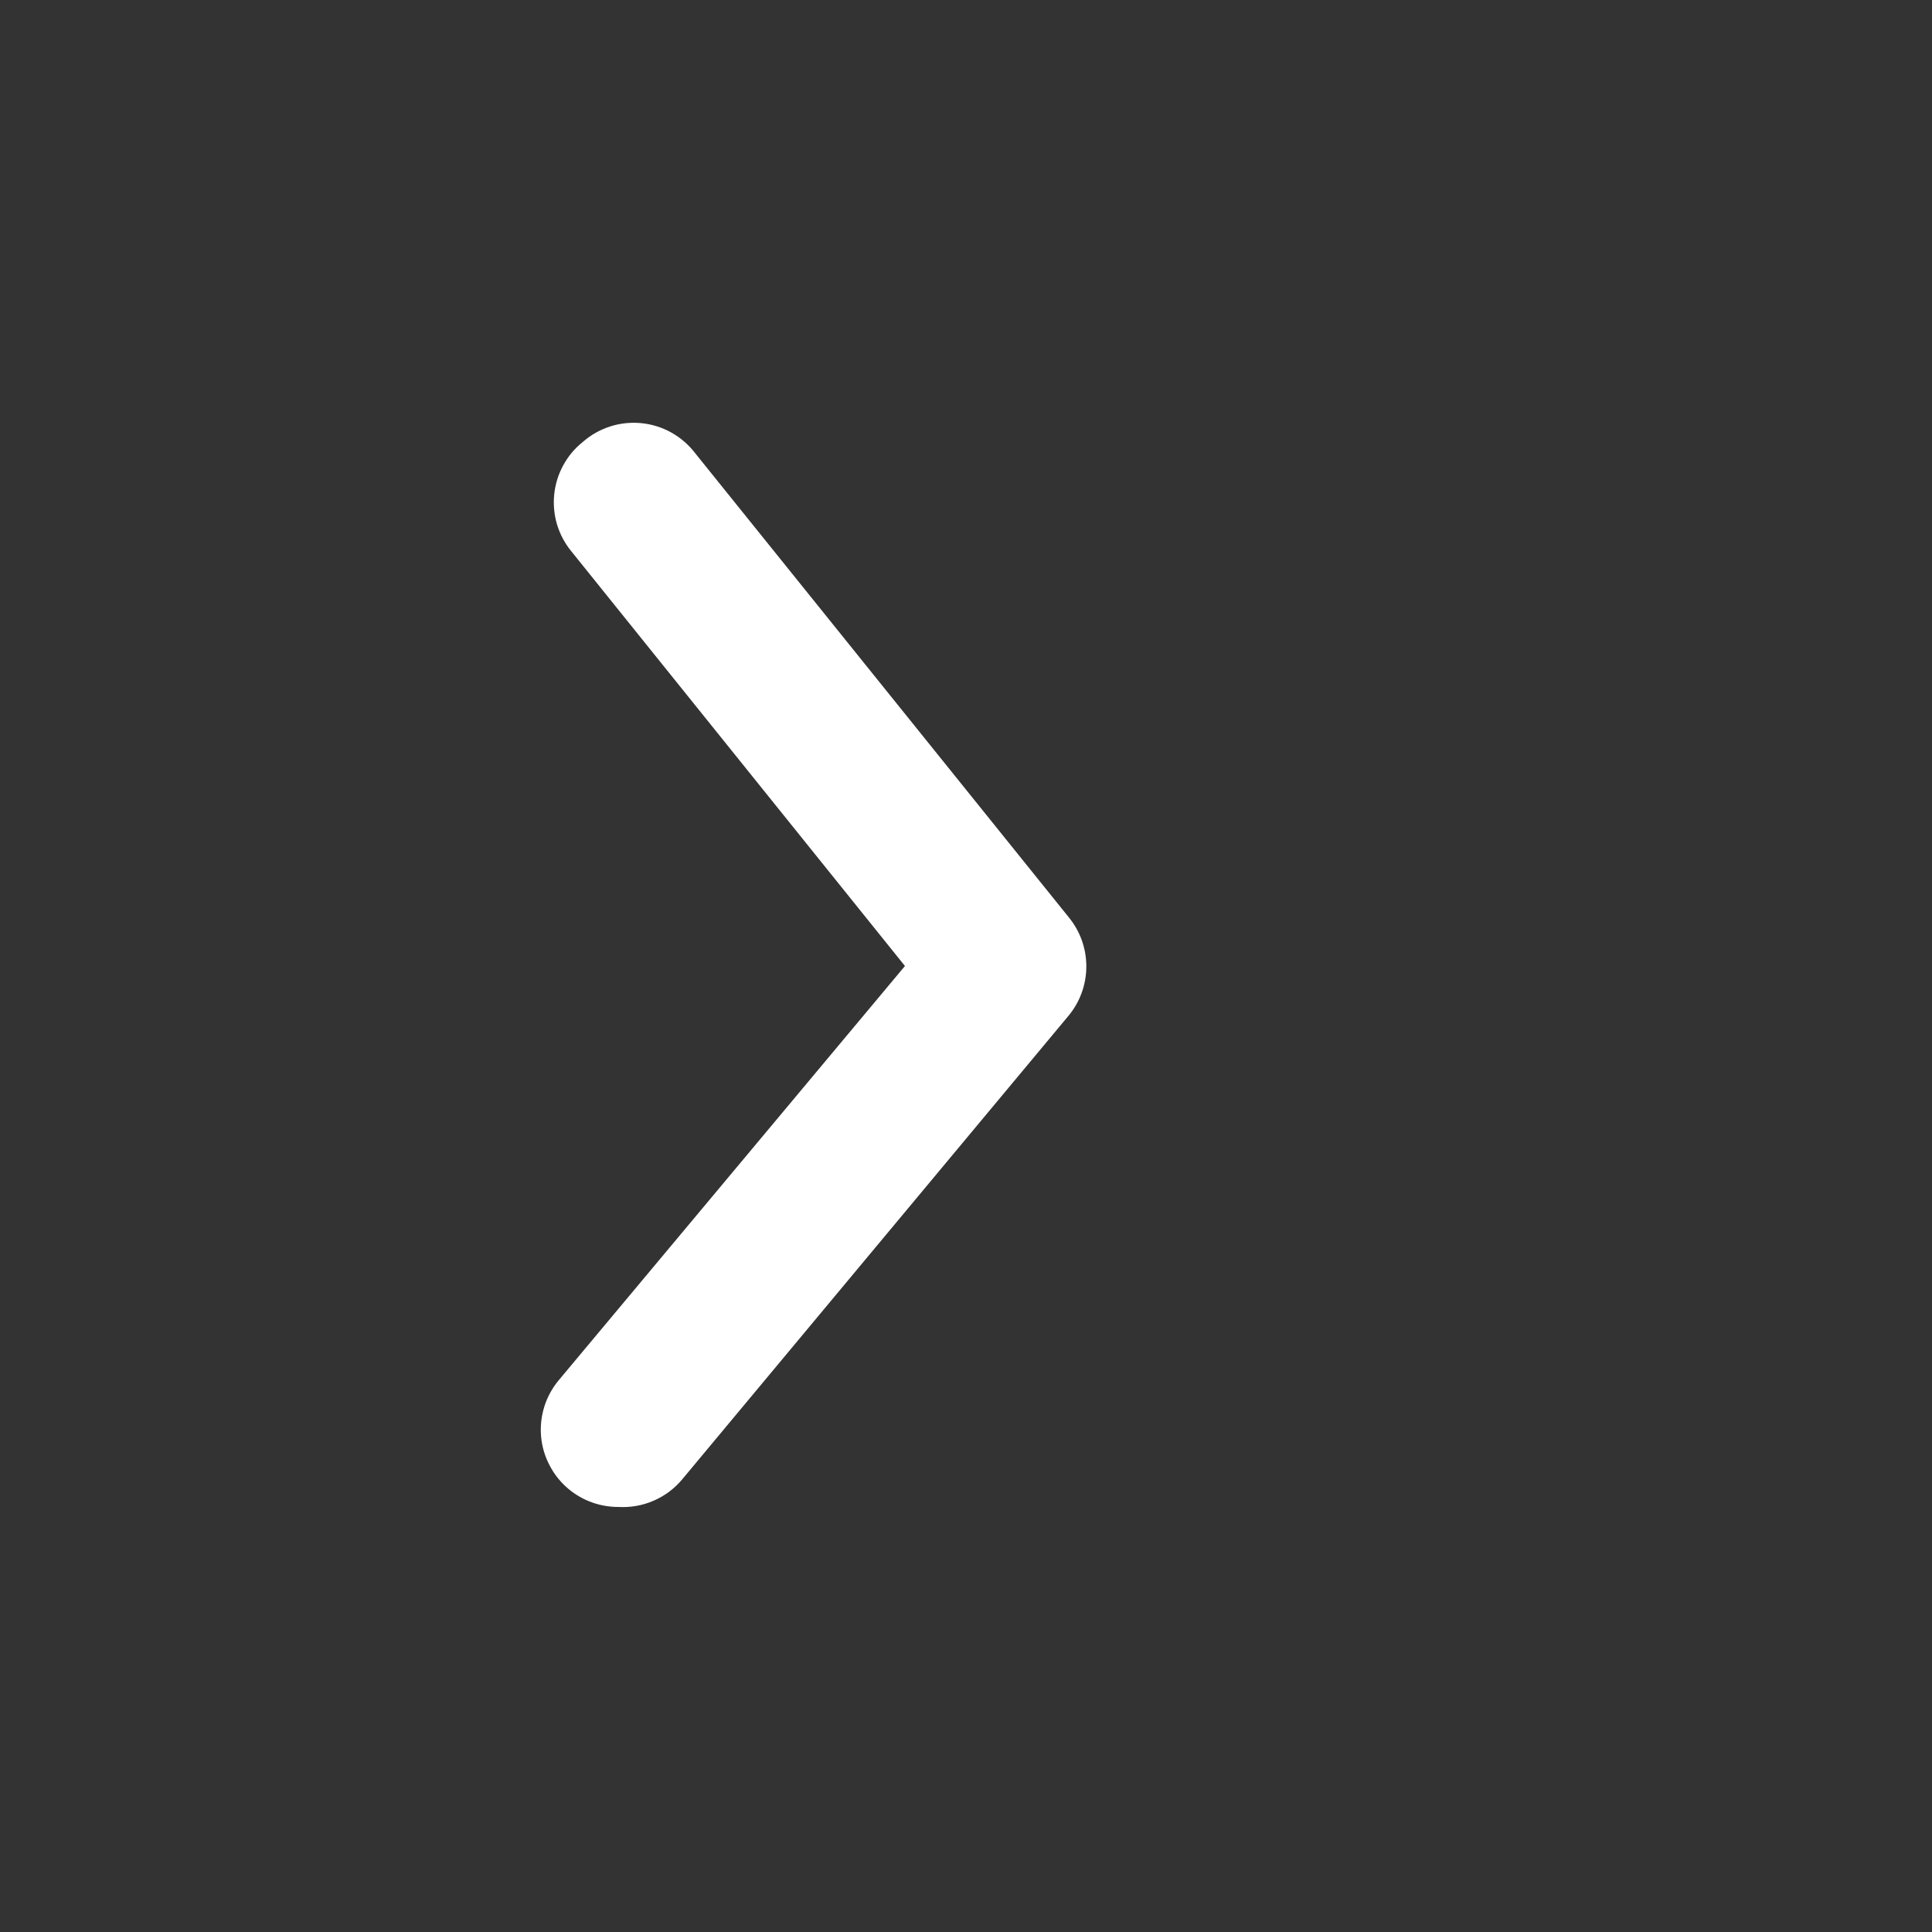 <svg width="25" height="25" viewBox="0 0 25 25" fill="none" xmlns="http://www.w3.org/2000/svg">
<rect x="0" y="0" width="25" height="25" fill="#333333" stroke="none"/>
<g id="eva:arrow-ios-forward-fill">
<path id="Vector" d="M8 19.5C7.766 19.5 7.54 19.419 7.36 19.27C7.259 19.186 7.175 19.083 7.114 18.966C7.052 18.85 7.014 18.723 7.002 18.592C6.99 18.461 7.004 18.329 7.043 18.203C7.082 18.078 7.146 17.961 7.23 17.86L11.71 12.5L7.39 7.13C7.307 7.028 7.245 6.91 7.207 6.784C7.17 6.657 7.158 6.525 7.172 6.394C7.186 6.263 7.225 6.136 7.289 6.02C7.352 5.904 7.437 5.802 7.54 5.72C7.643 5.629 7.765 5.56 7.896 5.518C8.027 5.476 8.166 5.462 8.303 5.476C8.44 5.49 8.572 5.532 8.692 5.6C8.812 5.668 8.917 5.76 9 5.87L13.83 11.87C13.977 12.049 14.057 12.273 14.057 12.505C14.057 12.737 13.977 12.961 13.83 13.14L8.83 19.14C8.73 19.261 8.602 19.357 8.458 19.419C8.314 19.482 8.157 19.509 8 19.5Z" fill="white"/>
</g>
</svg>

